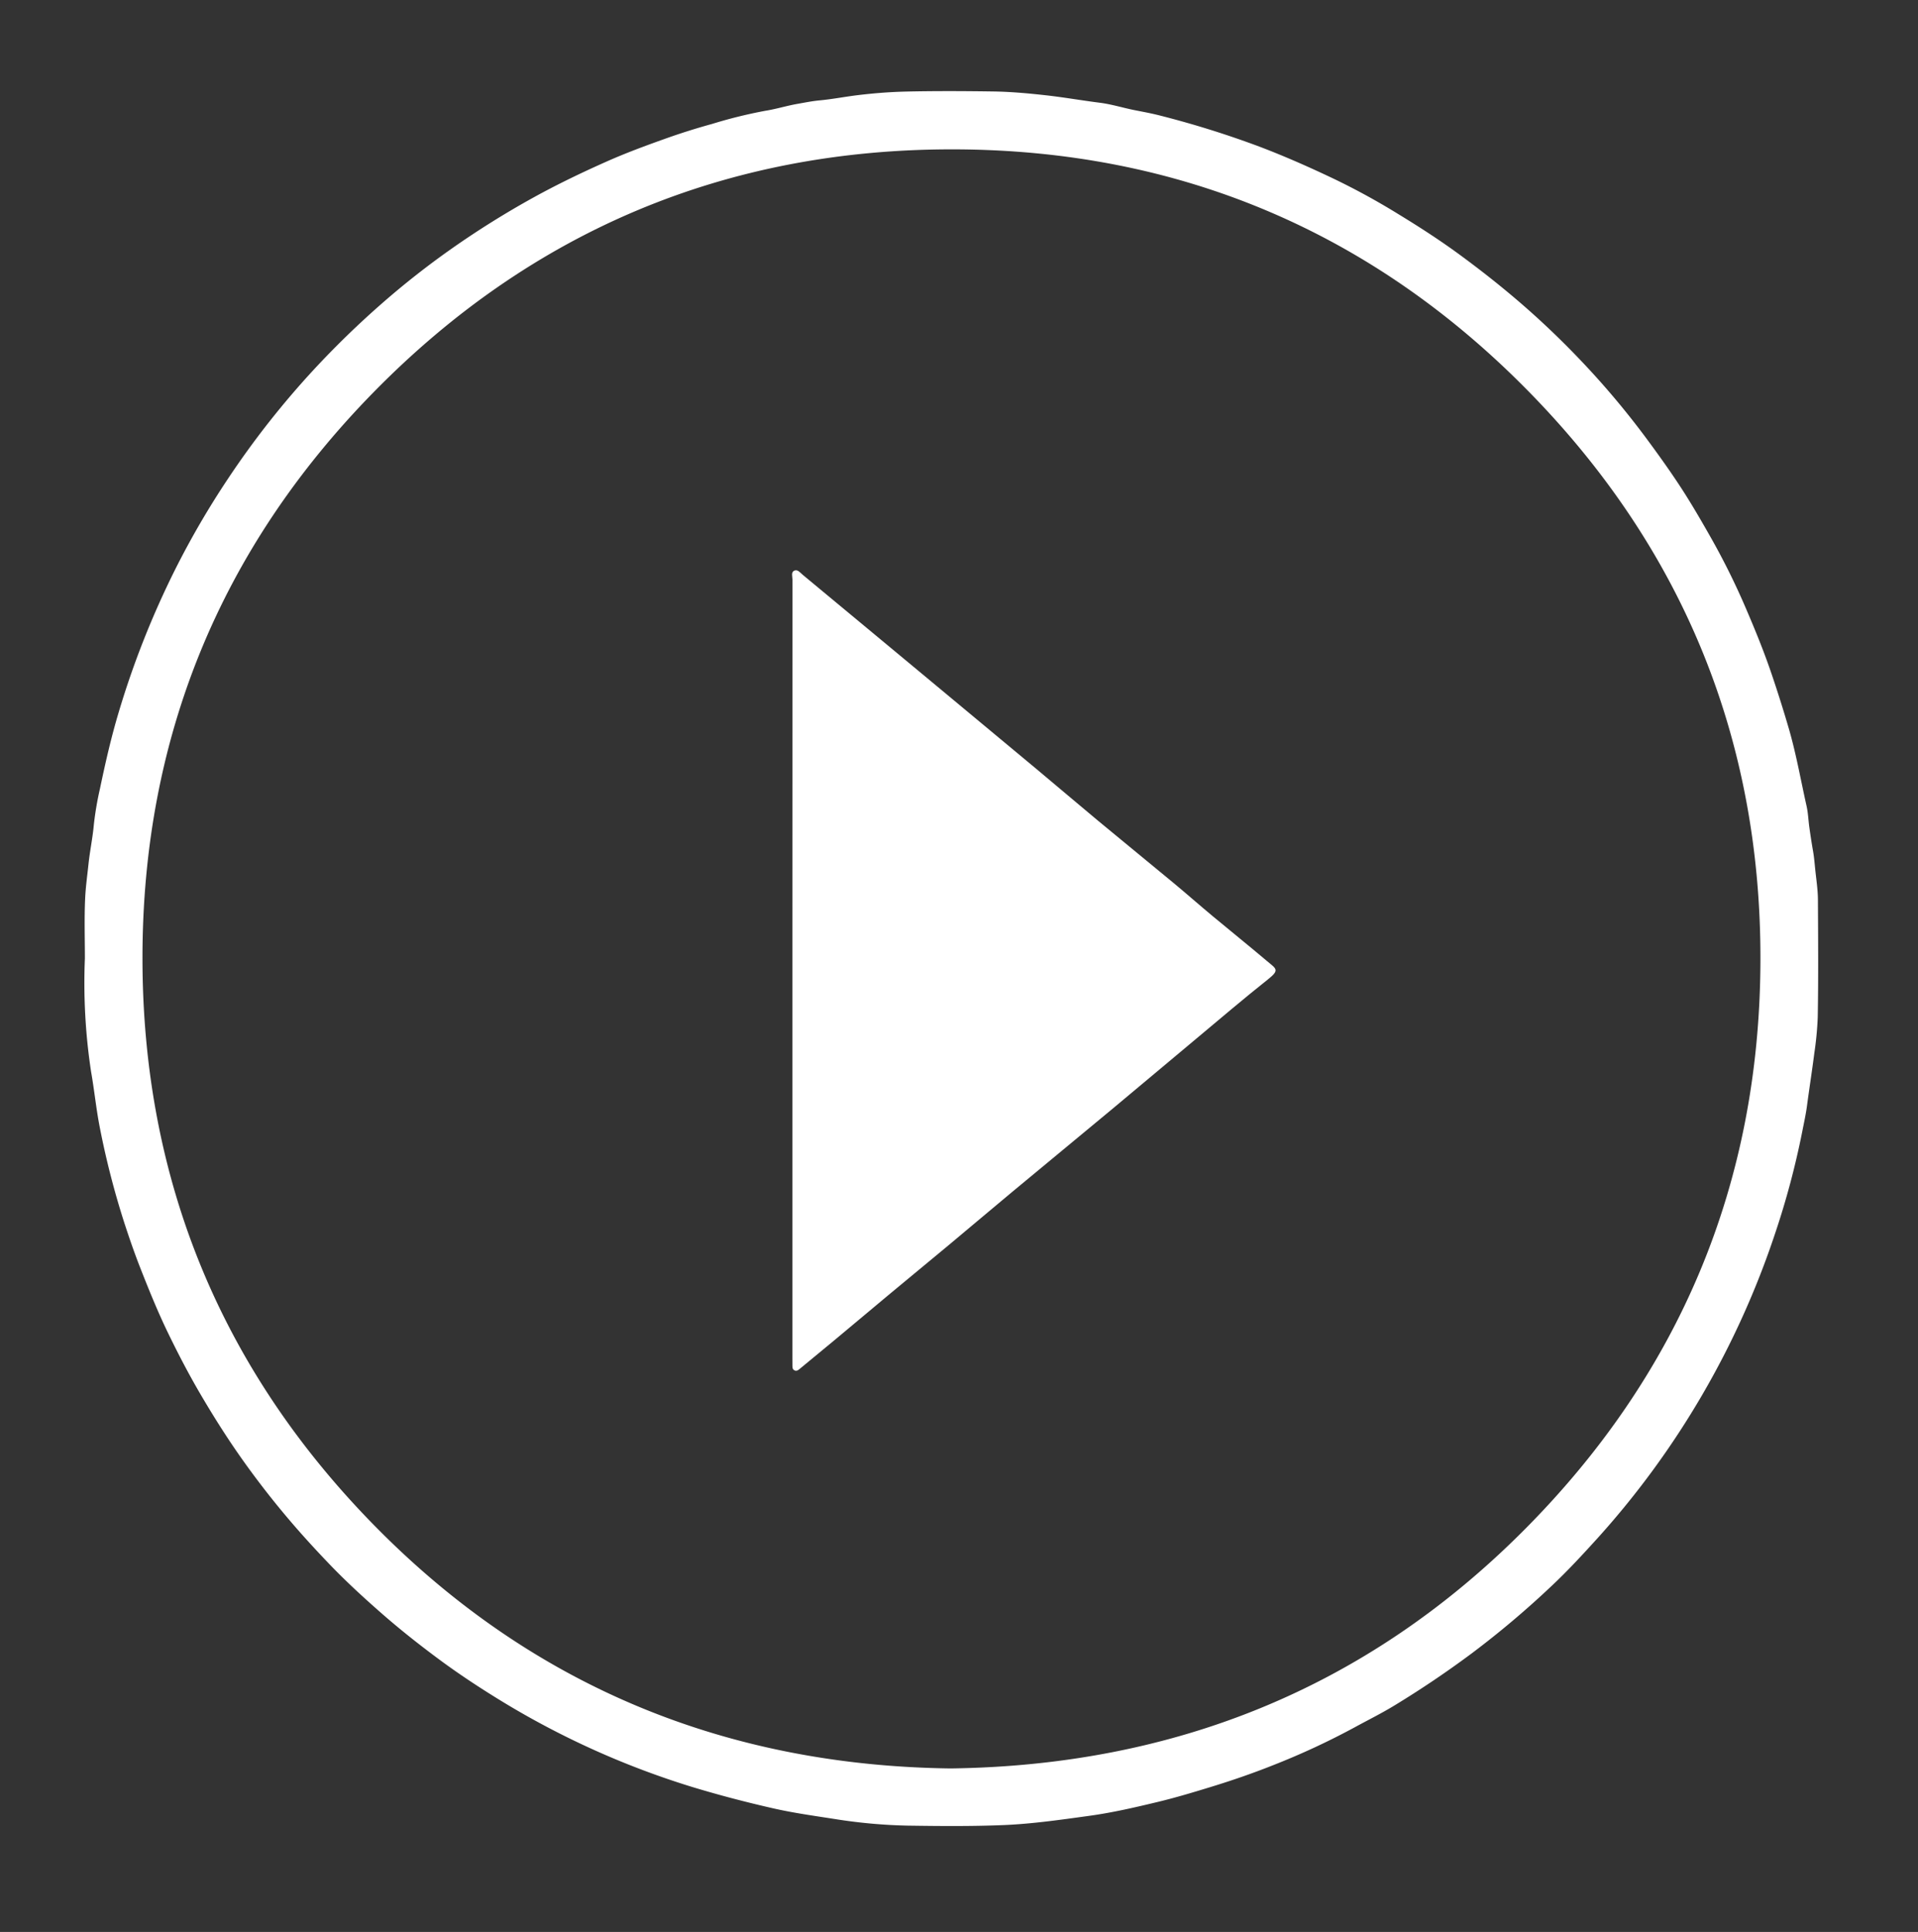 <svg id="Layer_1" data-name="Layer 1" xmlns="http://www.w3.org/2000/svg" viewBox="0 0 281.513 283.534"><rect x="0" y="0" width="281.513" height="283.534" fill="#333333" stroke="none"/><defs><style>.cls-1{fill:#fff;}</style></defs><title>play</title><g id="peMa6h.tif"><path class="cls-1" d="M12.459,140.681c0-2.943-.098-5.891.038-8.828.078-1.681.316-3.372.493-5.053.203-1.925.608-3.815.781-5.744a46.354,46.354,0,0,1,.906-5.331c.79-3.778,1.645-7.538,2.757-11.236A129.707,129.707,0,0,1,25.726,83.545a124.894,124.894,0,0,1,7.684-13.208A127.627,127.627,0,0,1,46.151,54.145a133.695,133.695,0,0,1,9.987-9.683,122.177,122.177,0,0,1,10.114-7.944,131.773,131.773,0,0,1,12.129-7.577c3.452-1.904,6.997-3.604,10.59-5.204,2.856-1.272,5.79-2.356,8.74-3.405q3.358-1.194,6.783-2.137a69.978,69.978,0,0,1,7.815-1.932c1.584-.247,3.134-.738,4.722-1.016,1.088-.19,2.175-.414,3.272-.515,1.877-.174,3.724-.541,5.594-.767,2.387-.289,4.78-.475,7.172-.528,4.237-.094,8.479-.072,12.717-.012,2.558.036,5.107.269,7.656.552,2.676.297,5.325.766,7.993,1.103,1.697.214,3.353.736,5.037,1.074,1.263.253,2.529.477,3.78.802a140.305,140.305,0,0,1,14.652,4.584c3.786,1.44,7.479,3.081,11.124,4.824a103.185,103.185,0,0,1,9.144,5.019c3.085,1.879,6.12,3.835,9.034,5.971,3.024,2.217,5.968,4.533,8.815,6.98a123.557,123.557,0,0,1,9.02,8.596,121.309,121.309,0,0,1,9.437,11.185c1.673,2.252,3.31,4.526,4.859,6.864,1.655,2.496,3.162,5.084,4.64,7.687a105.051,105.051,0,0,1,5.129,10.277c1.385,3.213,2.716,6.445,3.848,9.764q1.397,4.098,2.607,8.248c1.085,3.734,1.748,7.564,2.599,11.351.229,1.021.259,2.085.406,3.125.165,1.168.342,2.336.546,3.498.158.9.229,1.819.322,2.717.152,1.47.384,2.947.391,4.427.028,5.751.078,11.504-.029,17.254a48.925,48.925,0,0,1-.498,5.215c-.329,2.587-.736,5.162-1.079,7.747-.166,1.252-.442,2.491-.686,3.732A120.561,120.561,0,0,1,260.54,181.021a126.115,126.115,0,0,1-26.042,44.702c-2.196,2.418-4.407,4.822-6.789,7.054a135.4,135.4,0,0,1-11.675,9.855q-5.492,4.091-11.335,7.645c-1.908,1.166-3.922,2.16-5.886,3.235a108.052,108.052,0,0,1-11.8,5.488c-3.023,1.209-6.103,2.275-9.224,3.231-2.599.796-5.198,1.581-7.838,2.216-3.322.8-6.652,1.572-10.043,2.04-4.217.582-8.424,1.193-12.693,1.365-4.671.189-9.34.147-14.007.077a77.961,77.961,0,0,1-10.786-.985c-2.978-.463-5.963-.878-8.912-1.547-3.985-.904-7.926-1.933-11.84-3.119a123.092,123.092,0,0,1-28.028-12.604c-3.179-1.943-6.292-3.988-9.283-6.207-2.837-2.104-5.609-4.294-8.272-6.623-2.682-2.345-5.303-4.75-7.768-7.322-2.052-2.141-4.053-4.329-5.972-6.591q-3.535-4.169-6.701-8.622c-2.265-3.19-4.354-6.497-6.329-9.878-1.675-2.868-3.202-5.813-4.65-8.797-1.495-3.081-2.778-6.255-4.034-9.443-.84-2.134-1.591-4.296-2.302-6.468a121.811,121.811,0,0,1-3.665-14.162c-.548-2.75-.812-5.538-1.3-8.289A86.683,86.683,0,0,1,12.459,140.681Zm127.063,118.855c32.791-.426,60.977-11.769,84.033-34.845,22.934-22.953,34.674-50.908,34.83-83.449.155-32.355-11.176-60.349-33.685-83.447-23.136-23.742-51.639-35.84-84.848-35.875-33.258-.035-61.842,11.973-85.085,35.71-22.438,22.915-33.834,50.699-33.856,82.871-.022,32.756,11.665,60.924,34.713,84.068C78.708,247.75,106.967,259.124,139.522,259.536Z"/><path class="cls-1" d="M116.304,142.406q0-28.675.01-57.35c0-.455-.25-1.097.293-1.318.489-.199.867.333,1.229.633q8.567,7.095,17.119,14.208,8.616,7.16,17.226,14.327c3.003,2.504,5.974,5.045,8.982,7.543,3.672,3.049,7.376,6.059,11.049,9.106,1.95,1.618,3.852,3.295,5.799,4.917,2.629,2.191,5.302,4.331,7.914,6.542,1.423,1.204,1.955,1.31.135,2.754-3.55,2.815-6.996,5.761-10.475,8.665-4.099,3.421-8.179,6.866-12.283,10.28-4.892,4.07-9.806,8.112-14.7,12.18-3.131,2.603-6.236,5.237-9.364,7.844-2.9,2.417-5.819,4.812-8.721,7.227-2.736,2.276-5.458,4.568-8.191,6.846q-2.424,2.02-4.865,4.019c-.247.203-.507.468-.863.282-.349-.183-.279-.552-.29-.869-.011-.324-.004-.648-.004-.972Q116.304,170.838,116.304,142.406Z"/></g></svg>